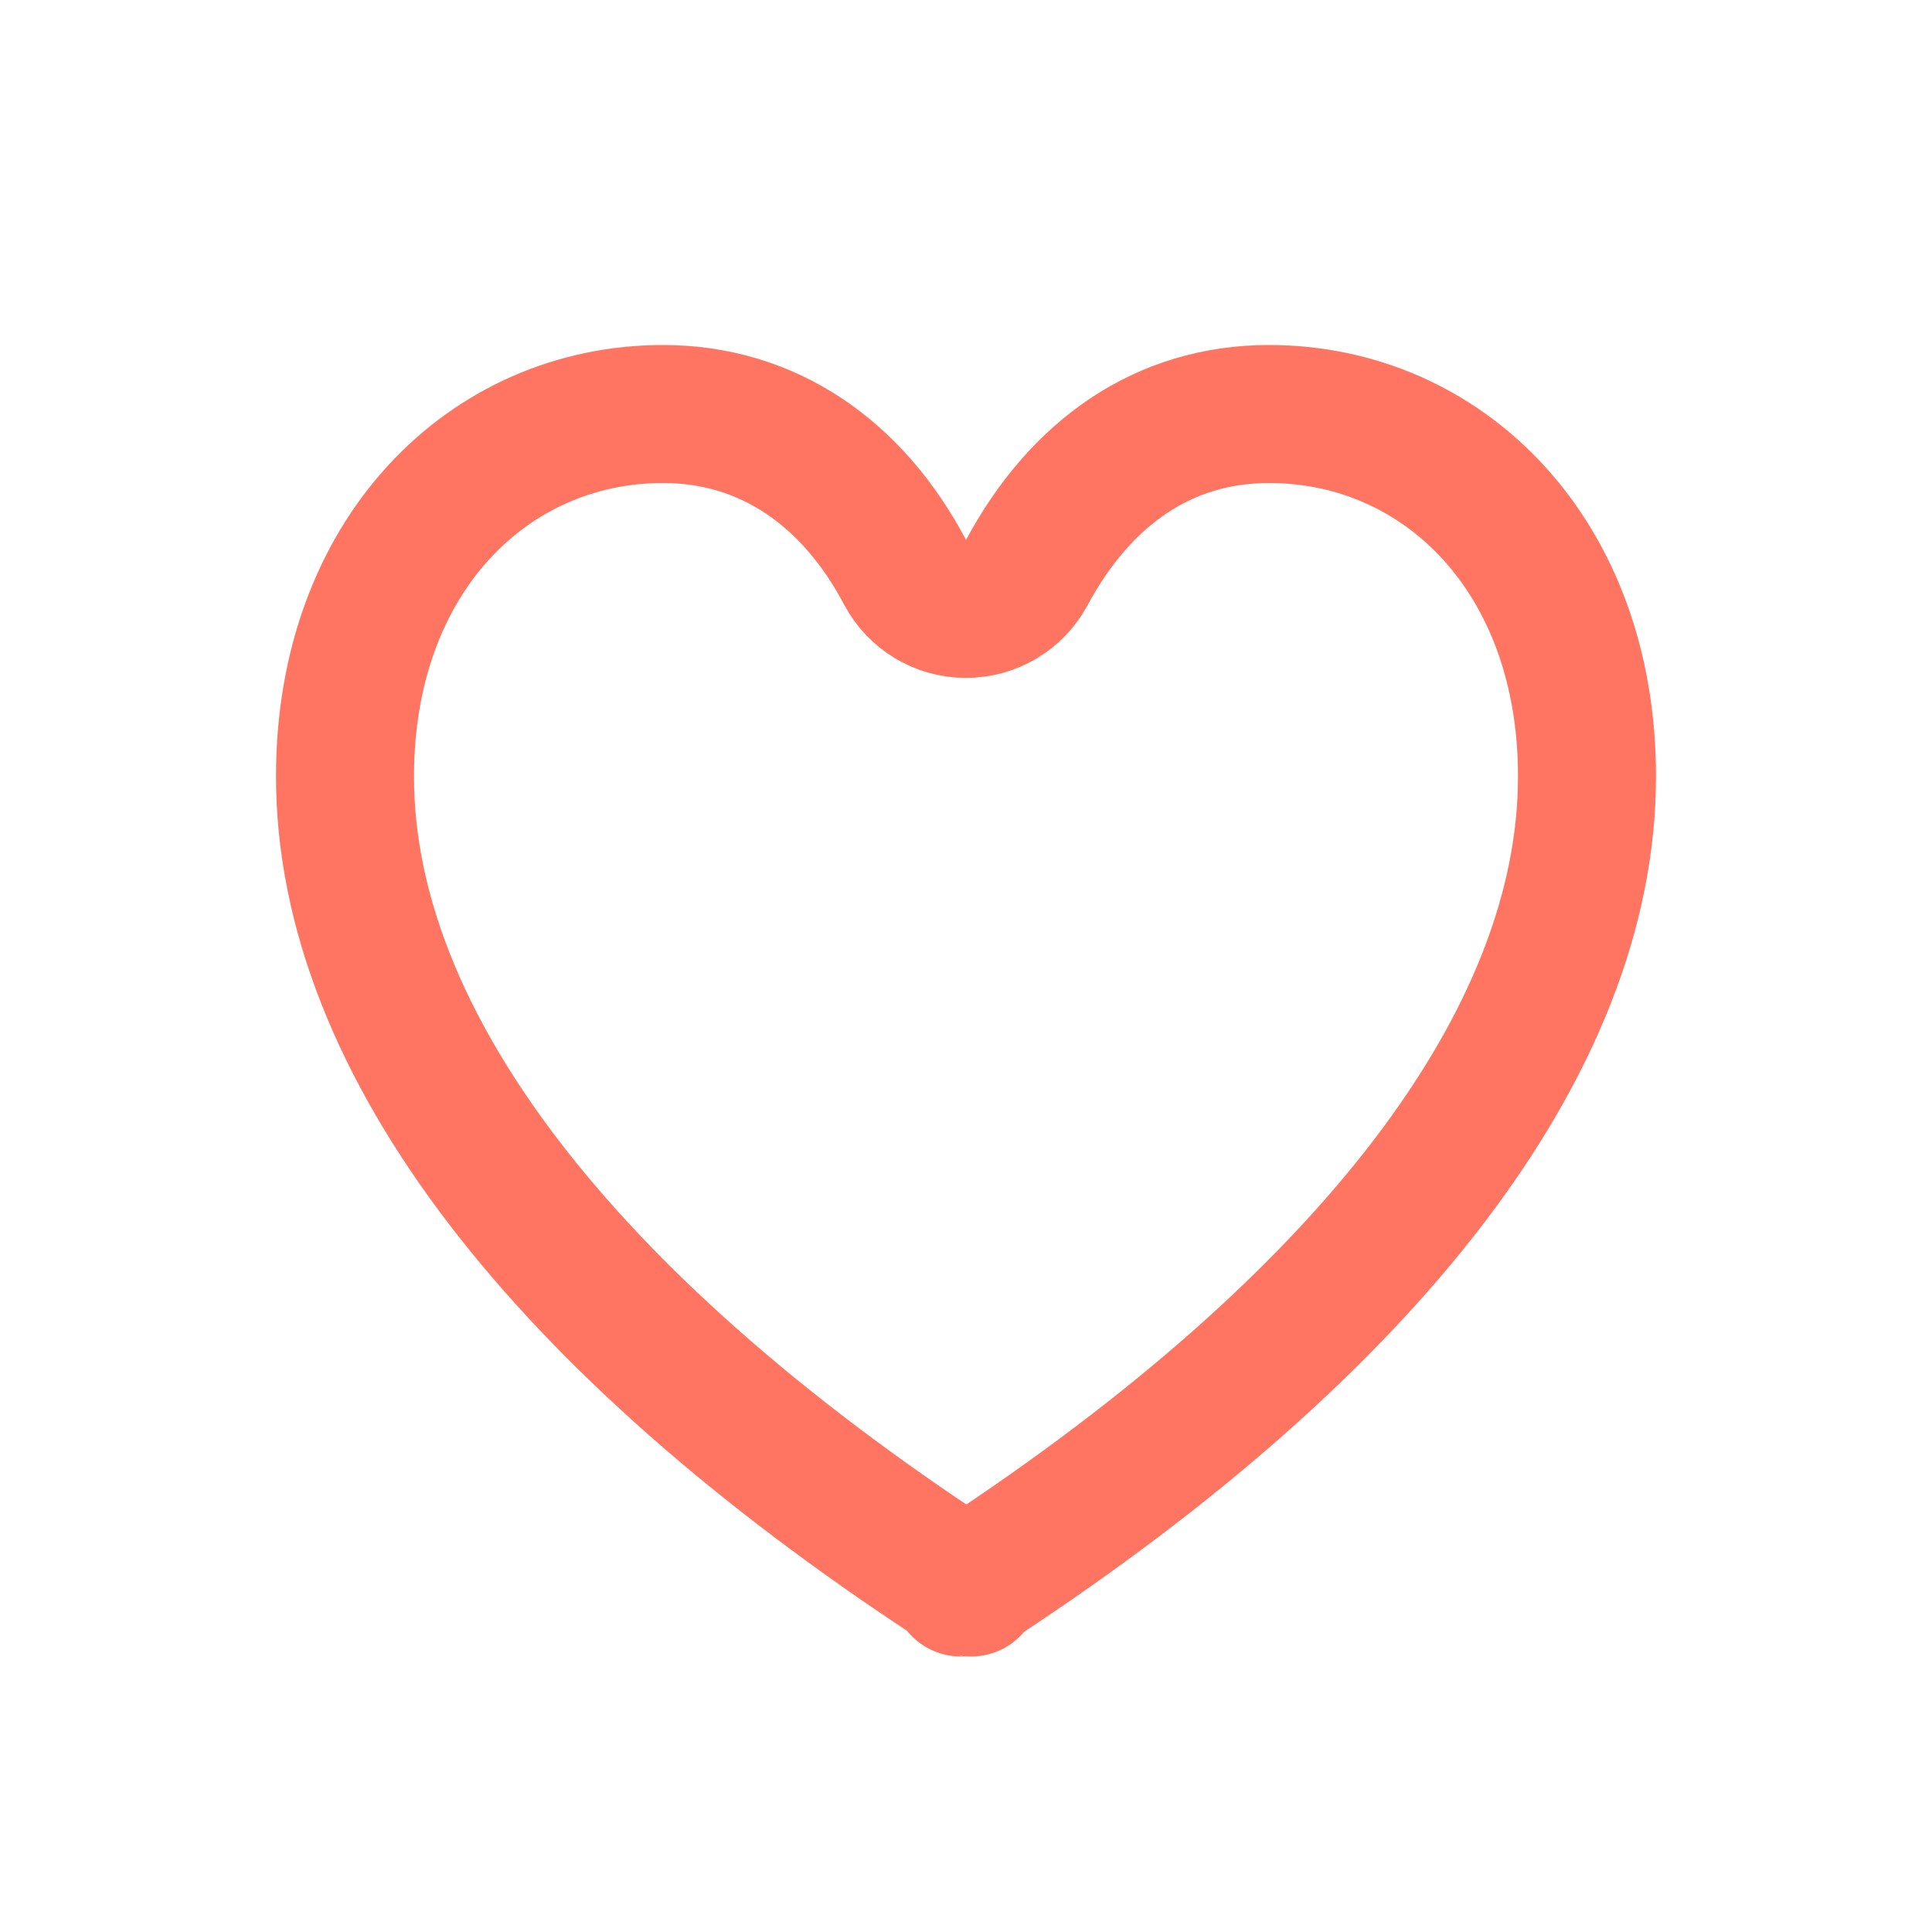 <svg width="28" height="28" viewBox="0 0 28 28" fill="none" xmlns="http://www.w3.org/2000/svg">
<path d="M13.116 8.292C13.288 8.619 13.627 8.824 13.997 8.825C14.366 8.826 14.706 8.624 14.881 8.298C15.662 6.844 16.87 6 18.391 6C20.916 6 23 8.05 23 11.251C23 15.115 19.81 19.186 14.202 22.874C14.133 22.915 14.062 22.952 14.001 22.979C13.942 22.953 13.875 22.917 13.817 22.88C8.194 19.19 5 15.117 5 11.251C5 8.05 7.085 6 9.609 6C11.133 6 12.358 6.857 13.116 8.292ZM13.924 23.007C13.924 23.007 13.925 23.006 13.926 23.006C13.926 23.006 13.926 23.006 13.926 23.006C13.925 23.007 13.924 23.007 13.924 23.007ZM14.075 23.006C14.076 23.007 14.076 23.007 14.076 23.007C14.076 23.007 14.076 23.007 14.075 23.006C14.075 23.006 14.075 23.006 14.075 23.006Z" stroke="#FF7562" stroke-width="2" stroke-linejoin="round"/>
</svg>
